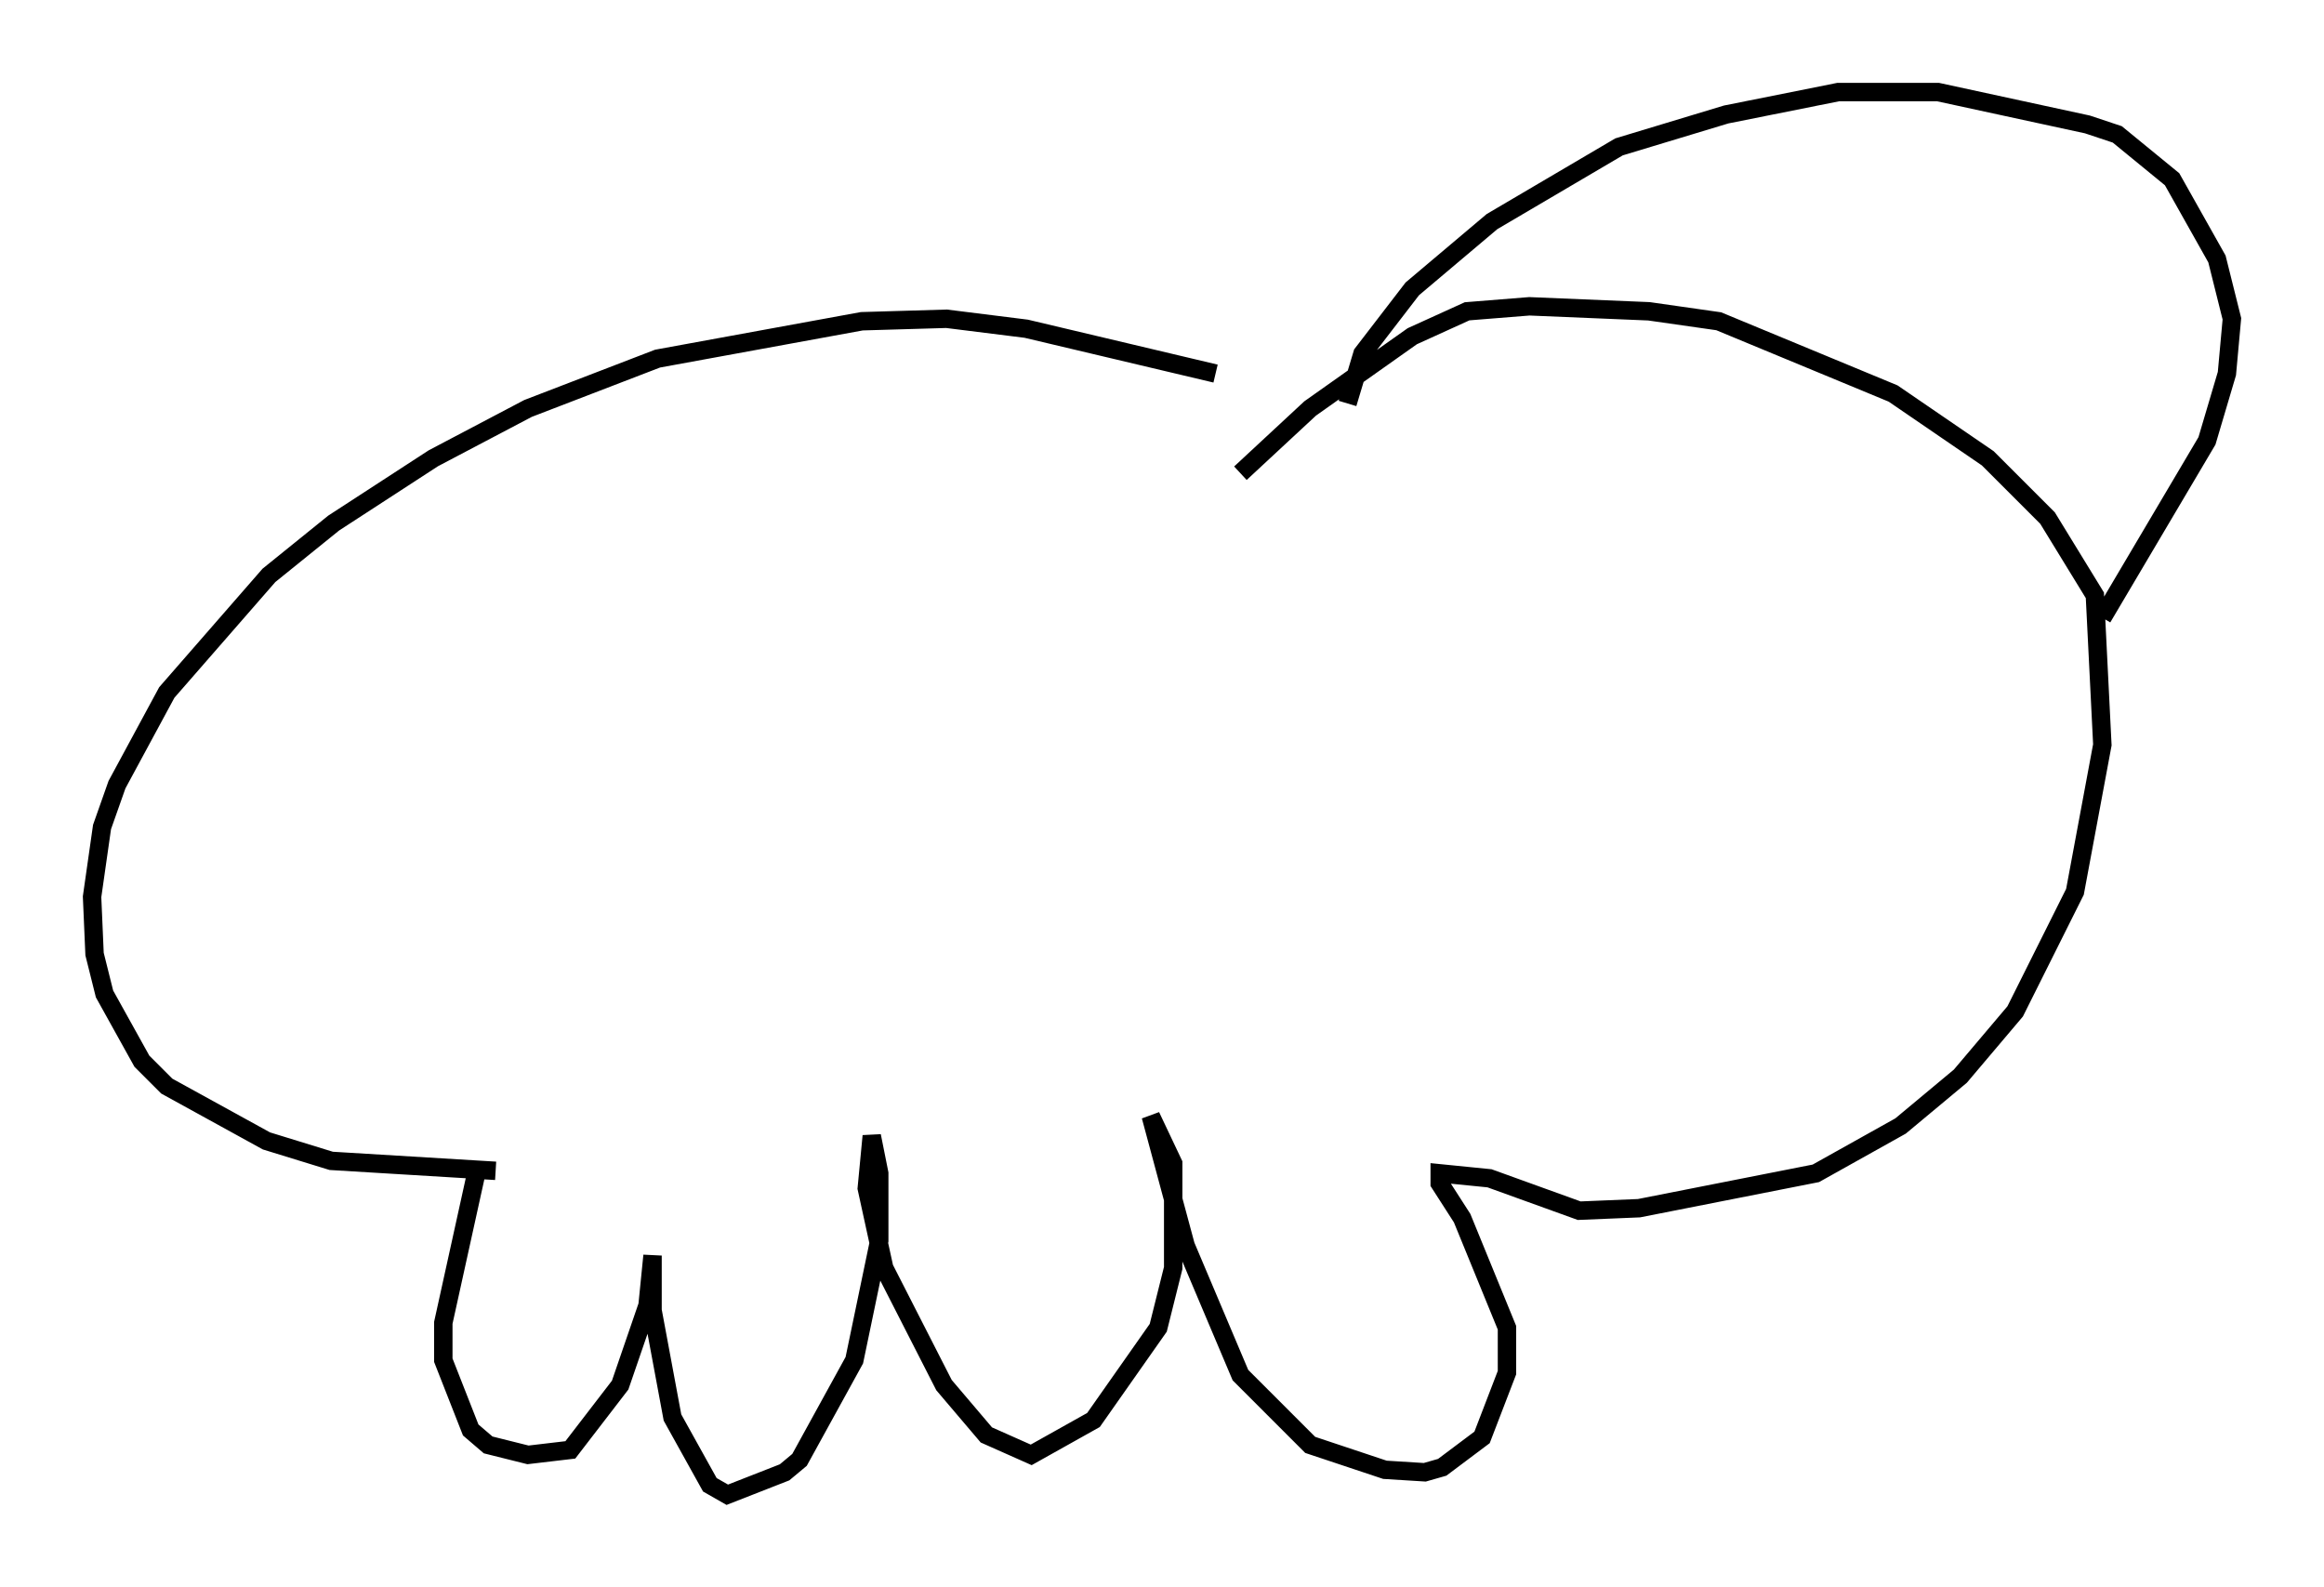 <?xml version="1.0" encoding="utf-8" ?>
<svg baseProfile="full" height="86.183" version="1.1" width="126.237" xmlns="http://www.w3.org/2000/svg" xmlns:ev="http://www.w3.org/2001/xml-events" xmlns:xlink="http://www.w3.org/1999/xlink"><defs /><rect fill="white" height="86.183" width="126.237" x="0" y="0" /><path d="M70.629, 22.726 m-4.601, -2.436 l-10.284, -2.436 -4.33, -0.541 l-4.601, 0.135 -11.096, 2.03 l-7.036, 2.706 -5.142, 2.706 l-5.413, 3.518 -3.518, 2.842 l-5.548, 6.36 -2.706, 5.007 l-0.812, 2.3 -0.541, 3.789 l0.135, 3.112 0.541, 2.165 l2.03, 3.654 1.353, 1.353 l5.413, 2.977 3.518, 1.083 l8.931, 0.541 m-1.083, 0.271 l-1.759, 7.984 0.0, 2.03 l1.488, 3.789 0.947, 0.812 l2.165, 0.541 2.3, -0.271 l2.706, -3.518 1.488, -4.33 l0.271, -2.706 0.0, 2.977 l1.083, 5.819 2.03, 3.654 l0.947, 0.541 3.112, -1.218 l0.812, -0.677 2.977, -5.413 l1.353, -6.495 0.0, -3.654 l-0.406, -2.03 -0.271, 2.842 l0.947, 4.33 3.248, 6.36 l2.3, 2.706 2.436, 1.083 l3.383, -1.894 3.518, -5.007 l0.812, -3.248 0.0, -5.683 l-1.218, -2.571 1.894, 7.036 l2.977, 7.036 3.789, 3.789 l4.059, 1.353 2.165, 0.135 l0.947, -0.271 2.165, -1.624 l1.353, -3.518 0.0, -2.436 l-2.436, -5.954 -1.218, -1.894 l0.0, -0.541 2.706, 0.271 l4.871, 1.759 3.248, -0.135 l9.607, -1.894 4.601, -2.571 l3.248, -2.706 2.977, -3.518 l3.248, -6.495 1.488, -7.984 l-0.406, -8.119 -2.571, -4.195 l-3.248, -3.248 -5.142, -3.518 l-9.472, -3.924 -3.789, -0.541 l-6.495, -0.271 -3.383, 0.271 l-2.977, 1.353 -5.548, 3.924 l-3.789, 3.518 m5.819, -3.789 l0.812, -2.706 2.706, -3.518 l4.33, -3.654 6.901, -4.059 l5.819, -1.759 6.089, -1.218 l5.413, 0.0 8.119, 1.759 l1.624, 0.541 2.977, 2.436 l2.436, 4.33 0.812, 3.248 l-0.271, 2.977 -1.083, 3.654 l-5.683, 9.607 " fill="none" stroke="black" stroke-width="1" /></svg>